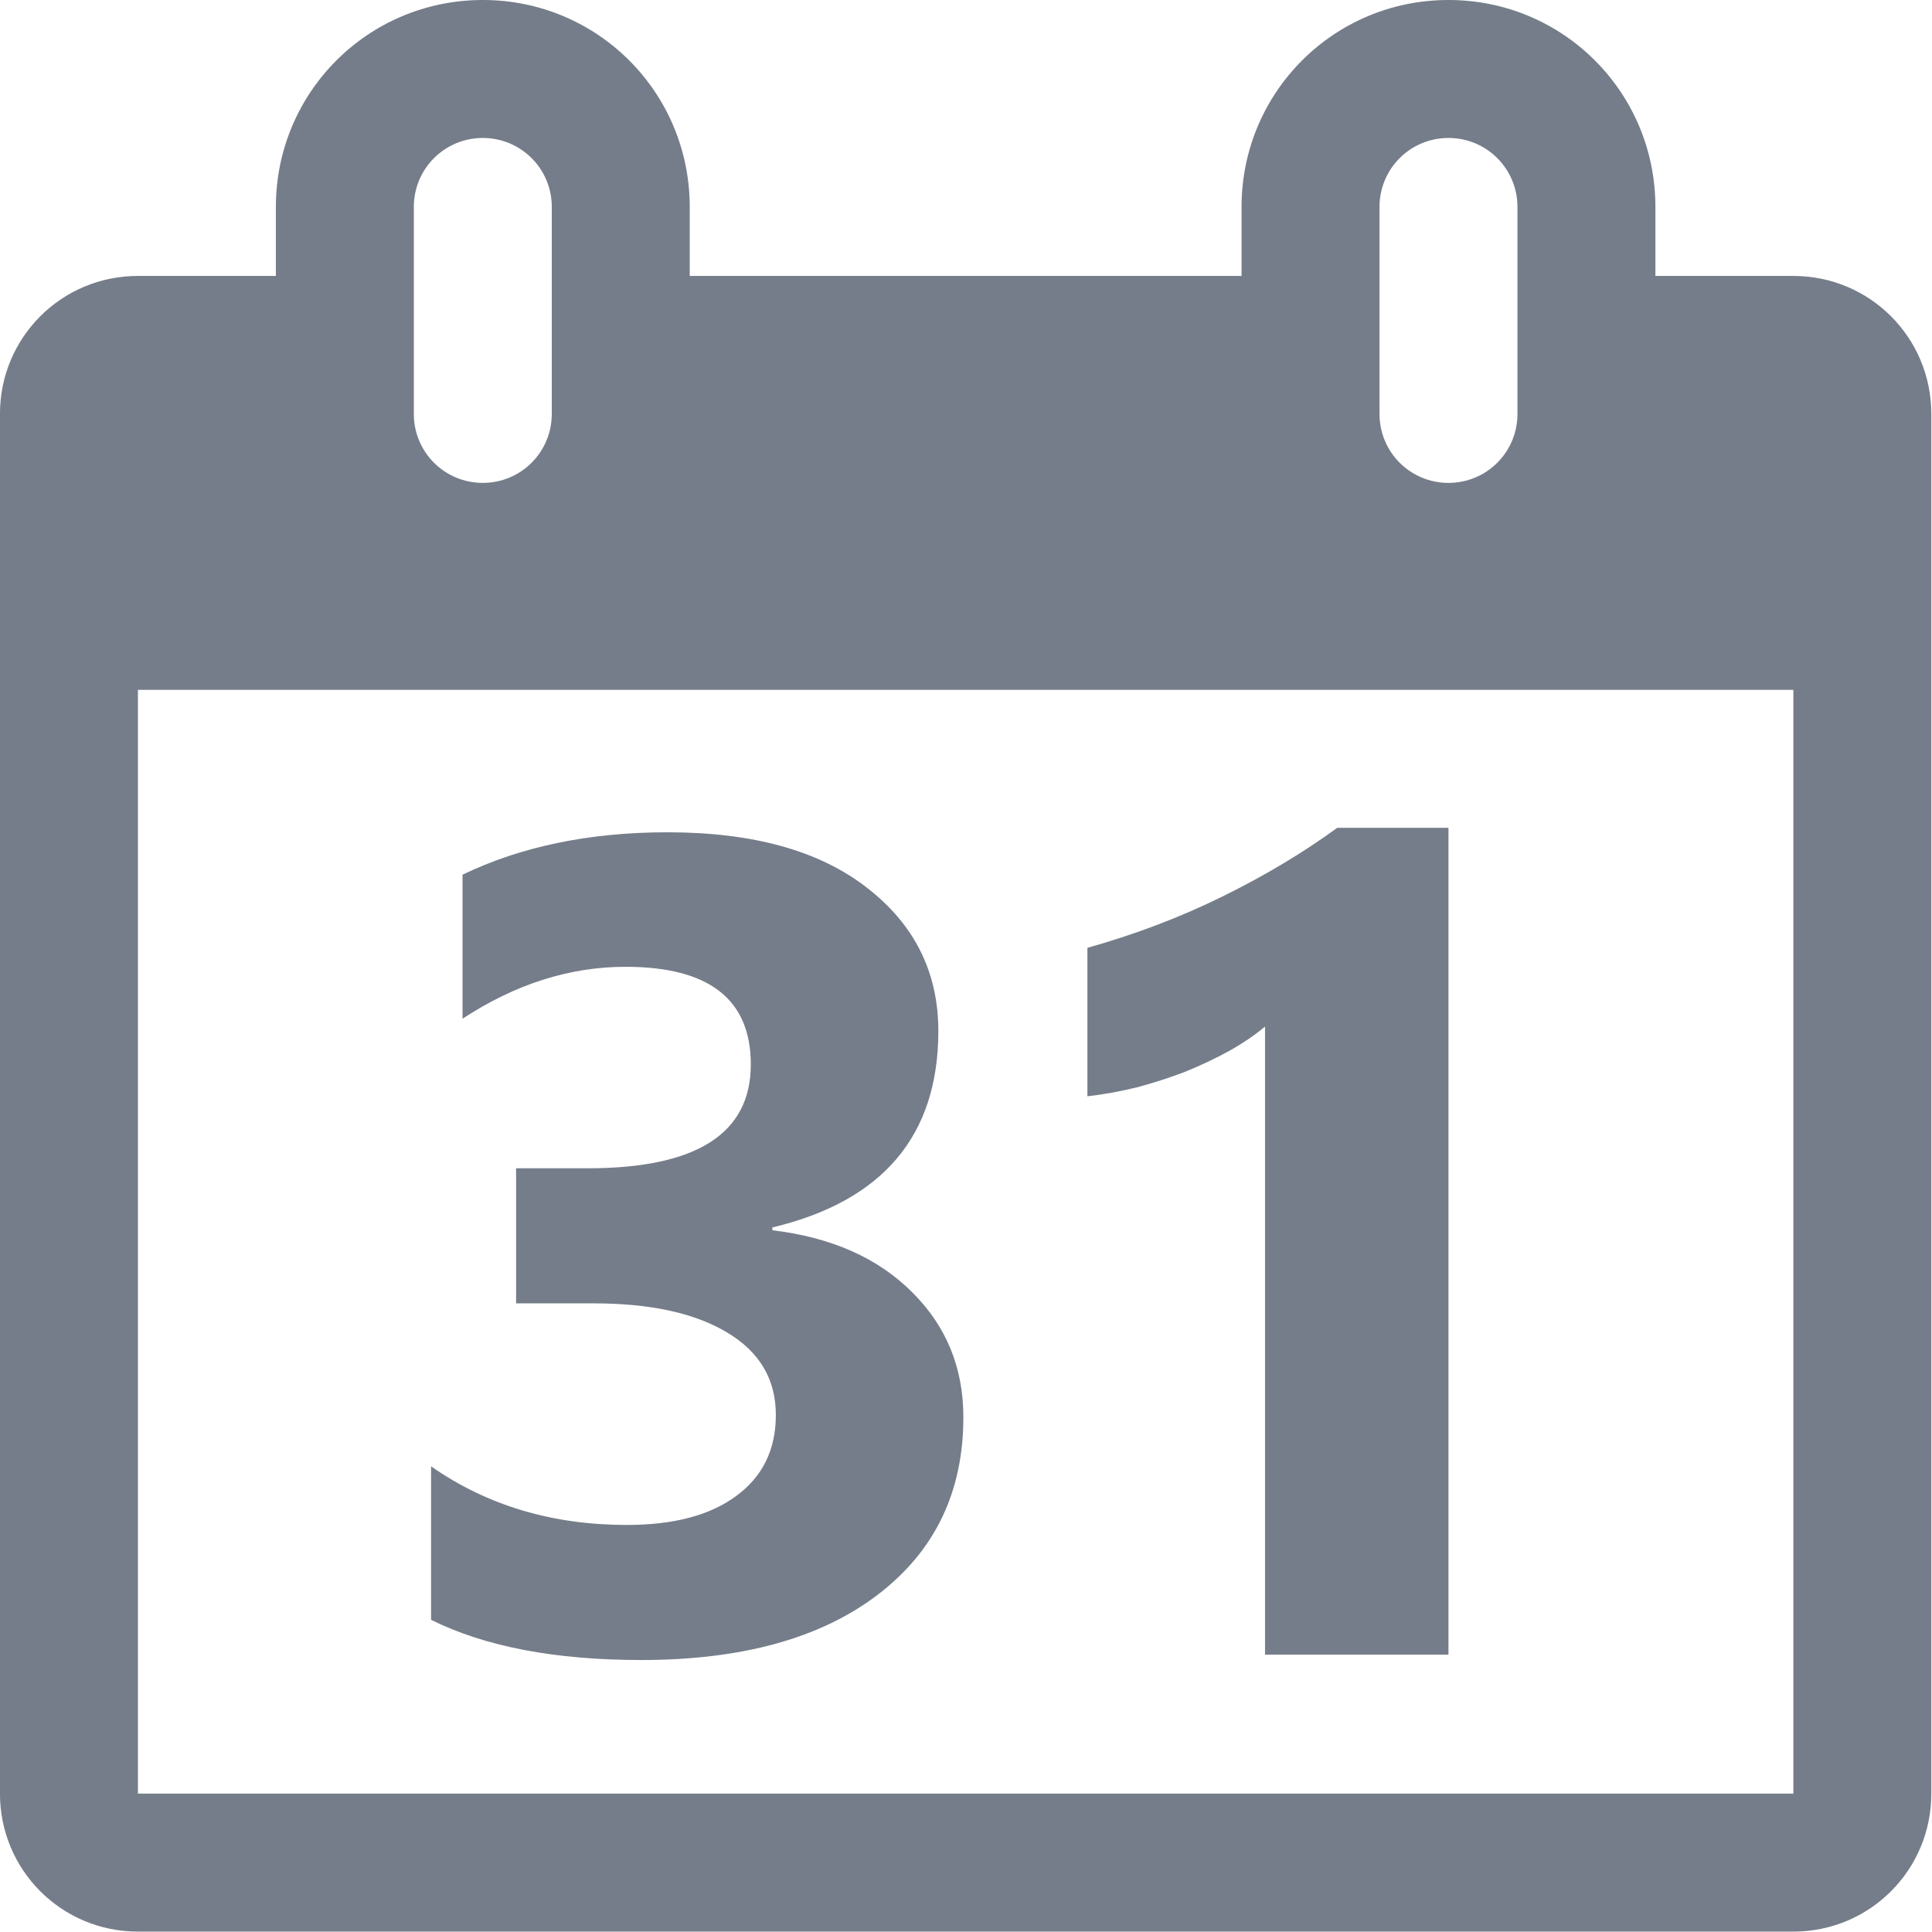 <?xml version="1.0" encoding="UTF-8" standalone="no"?>


<svg
   xmlns:dc="http://purl.org/dc/elements/1.1/"
   xmlns:cc="http://creativecommons.org/ns#"
   xmlns:rdf="http://www.w3.org/1999/02/22-rdf-syntax-ns#"
   xmlns:svg="http://www.w3.org/2000/svg"
   xmlns="http://www.w3.org/2000/svg"
   xmlns:sodipodi="http://sodipodi.sourceforge.net/DTD/sodipodi-0.dtd"
   xmlns:inkscape="http://www.inkscape.org/namespaces/inkscape"
   version="1.1"
   width="448"
   height="448"
   viewBox="0 0 448 448"
   id="svg2"
   inkscape:version="0.91 r13725"
   sodipodi:docname="calendar.svg">
  <title
     id="title3368">calendar</title>
  <defs
     id="defs113" />
  <sodipodi:namedview
     pagecolor="#ffffff"
     bordercolor="#666666"
     borderopacity="1"
     objecttolerance="10"
     gridtolerance="10"
     guidetolerance="10"
     inkscape:pageopacity="0"
     inkscape:pageshadow="2"
     inkscape:window-width="1355"
     inkscape:window-height="827"
     id="namedview111"
     showgrid="true"
     inkscape:snap-bbox="true"
     inkscape:bbox-nodes="true"
     inkscape:object-nodes="true"
     inkscape:zoom="1.0535714"
     inkscape:cx="390.8003"
     inkscape:cy="159.67269"
     inkscape:window-x="1420"
     inkscape:window-y="624"
     inkscape:window-maximized="0"
     inkscape:current-layer="svg2">
    <inkscape:grid
       type="xygrid"
       id="grid3443"
       spacingx="16"
       spacingy="16"
       empspacing="2" />
  </sodipodi:namedview>
  <g
     style="font-style:normal;font-variant:normal;font-weight:bold;font-stretch:normal;font-size:58.147px;line-height:125%;font-family:'Segoe UI';-inkscape-font-specification:'Segoe UI Bold';letter-spacing:0px;word-spacing:0px;fill-opacity:1;stroke:none;stroke-width:1px;stroke-linecap:butt;stroke-linejoin:miter;stroke-opacity:1"
     id="text3354"
     transform="matrix(1.057,0,0,1.013,-21.613,-4.189)">
    <path fill="#757D8A"
       id="path3361"
       style="font-style:normal;font-variant:normal;font-weight:bold;font-stretch:normal;font-size:261.661px;font-family:'Segoe UI';-inkscape-font-specification:'Segoe UI Bold';"
       d="m 338.214,193.631 0,189.276 -40.246,0 0,-143.792 c -2.215,1.959 -4.855,3.833 -7.921,5.622 -2.981,1.704 -6.175,3.279 -9.582,4.727 -3.407,1.363 -6.942,2.555 -10.604,3.577 -3.663,0.937 -7.283,1.618 -10.86,2.044 l 0,-33.985 c 10.477,-3.066 20.357,-6.984 29.641,-11.754 9.284,-4.77 17.674,-10.008 25.17,-15.715 z m -223.198,181.297 0,-35.135 c 12.265,8.943 26.575,13.415 42.929,13.415 10.306,0 18.313,-2.215 24.02,-6.644 5.792,-4.429 8.688,-10.604 8.688,-18.526 0,-8.177 -3.577,-14.48 -10.732,-18.909 -7.07,-4.429 -16.822,-6.644 -29.258,-6.644 l -16.993,0 0,-30.919 15.715,0 c 23.849,0 35.774,-7.921 35.774,-23.764 0,-14.906 -9.156,-22.359 -27.469,-22.359 -12.265,0 -24.19,3.961 -35.774,11.882 l 0,-32.963 c 12.862,-6.473 27.853,-9.71 44.973,-9.71 18.739,0 33.304,4.216 43.695,12.649 10.477,8.432 15.715,19.378 15.715,32.835 0,23.934 -12.138,38.925 -36.413,44.973 l 0,0.639 c 12.947,1.618 23.168,6.346 30.663,14.182 7.495,7.751 11.243,17.291 11.243,28.619 0,17.12 -6.26,30.663 -18.781,40.629 -12.521,9.966 -29.812,14.948 -51.872,14.948 -18.909,0 -34.283,-3.066 -46.123,-9.199 z M 126.365,4.134 c -25.149,0 -45.396,21.129 -45.396,47.374 l 0,15.791 -30.264,0 c -16.766,0 -30.264,14.086 -30.264,31.583 l 0,315.829 c 0,17.497 13.498,31.583 30.264,31.583 l 363.17,0 c 16.766,0 30.264,-14.086 30.264,-31.583 l 0,-315.829 c 0,-17.497 -13.498,-31.583 -30.264,-31.583 l -30.264,0 0,-15.791 c 0,-26.245 -20.247,-47.374 -45.396,-47.374 -25.149,0 -45.396,21.129 -45.396,47.374 l 0,15.791 -121.056,0 0,-15.791 c 0,-26.245 -20.247,-47.374 -45.396,-47.374 z m 0,31.583 c 8.383,0 15.132,7.043 15.132,15.791 l 0,47.374 c 0,8.748 -6.749,15.791 -15.132,15.791 -8.383,0 -15.132,-7.043 -15.132,-15.791 l 0,-47.374 c 0,-8.748 6.749,-15.791 15.132,-15.791 z m 211.849,0 c 8.383,0 15.132,7.043 15.132,15.791 l 0,47.374 c 0,8.748 -6.749,15.791 -15.132,15.791 -8.383,0 -15.132,-7.043 -15.132,-15.791 l 0,-47.374 c 0,-8.748 6.749,-15.791 15.132,-15.791 z M 50.705,162.049 l 363.17,0 0,252.663 -363.17,0 0,-252.663 z" />
  </g>
</svg>
